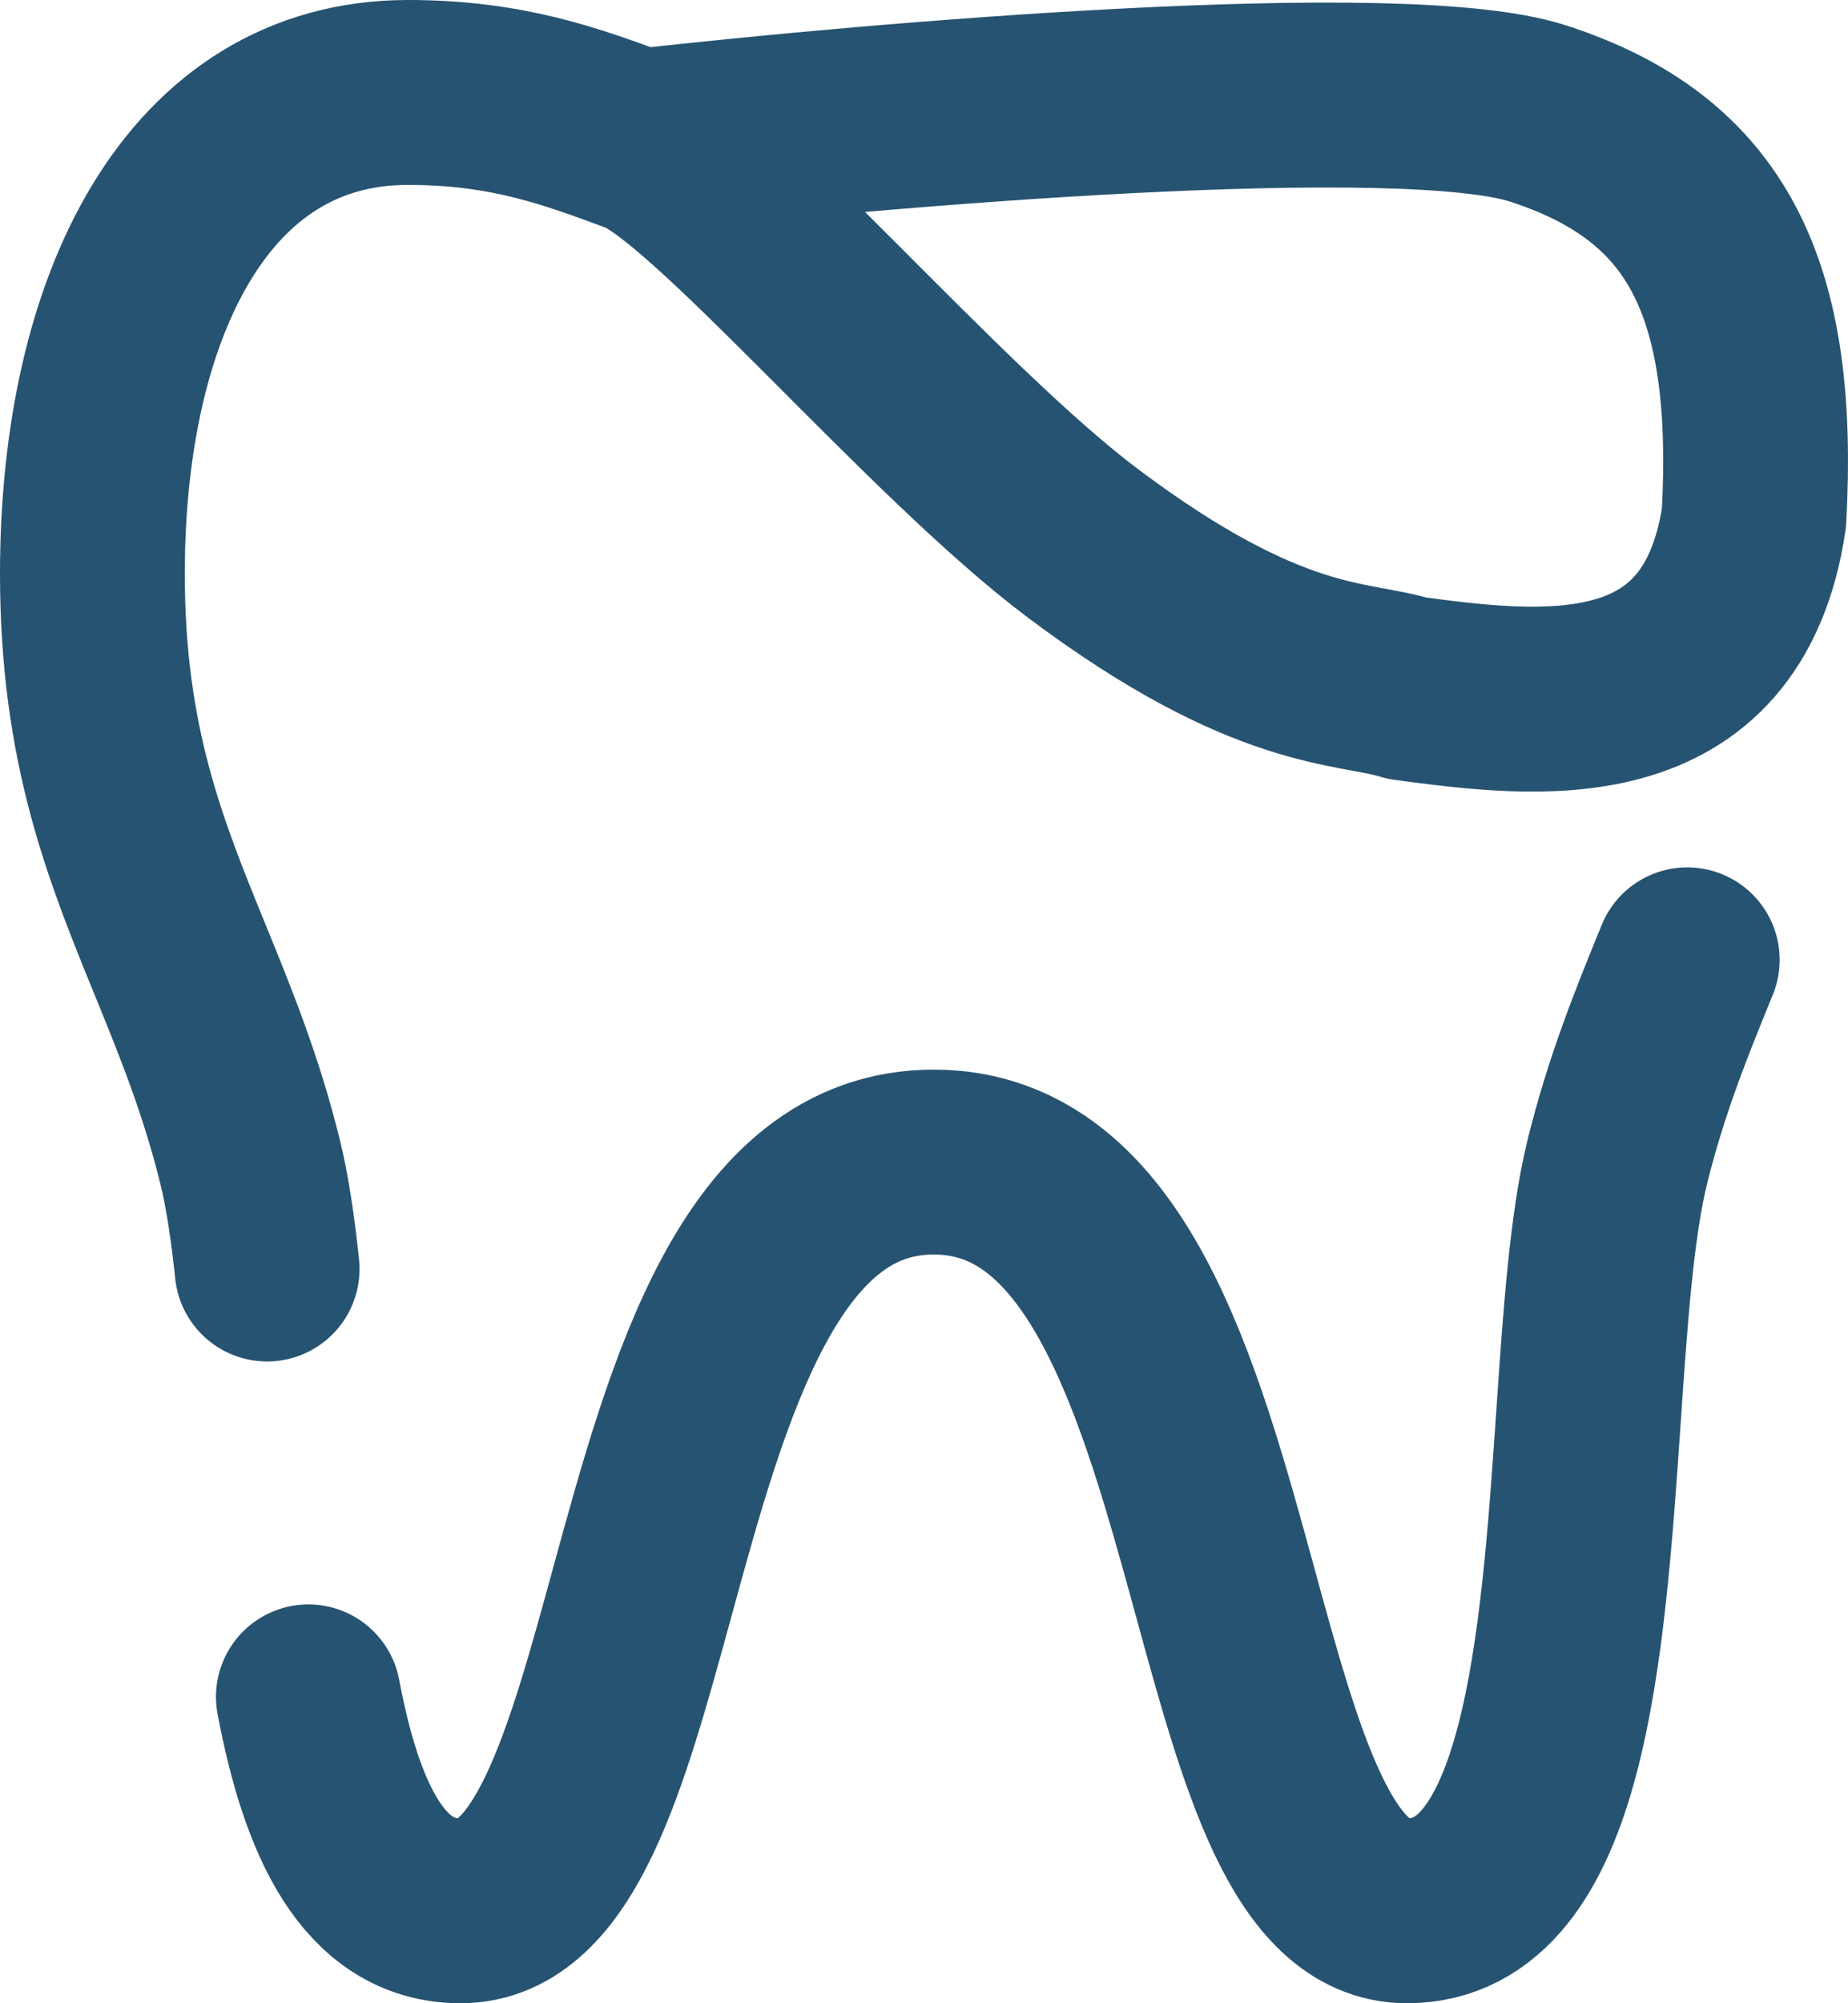 <svg width="60" height="65" viewBox="0 0 60 65" fill="none" xmlns="http://www.w3.org/2000/svg">
<g clip-path="url(#clip0_37_1356)">
<path d="M20.748 4.59C23.206 5.504 30.315 14.002 35.181 17.646C41.224 22.172 43.938 21.778 45.68 22.331C49.931 22.899 55.923 23.672 56.947 16.8C57.357 9.303 55.411 5.451 49.931 3.681C45.547 2.265 28.649 3.697 20.748 4.59ZM20.748 4.59C18.55 3.774 16.467 3 13.243 3C6.414 3 3 9.941 3 18.618C3 24.165 4.396 27.585 5.849 31.144C6.668 33.151 7.506 35.203 8.122 37.706C8.362 38.682 8.534 39.865 8.673 41.176M54.781 31.144C53.962 33.151 53.124 35.203 52.509 37.706C52 39.774 51.794 42.767 51.576 45.95C51.061 53.449 50.474 62 45.68 62C42.61 62 41.266 57.092 39.785 51.687C37.971 45.068 35.954 37.706 30.315 37.706C24.676 37.706 22.659 45.068 20.846 51.687C19.365 57.092 18.02 62 14.95 62C12.126 62 10.762 59.031 10.012 55.059" stroke="#275372" stroke-width="6" stroke-linecap="round" stroke-linejoin="round"/>
</g>
<defs>
<clipPath id="clip0_37_1356">
<rect width="60" height="65" fill="white"/>
</clipPath>
</defs>
</svg>
